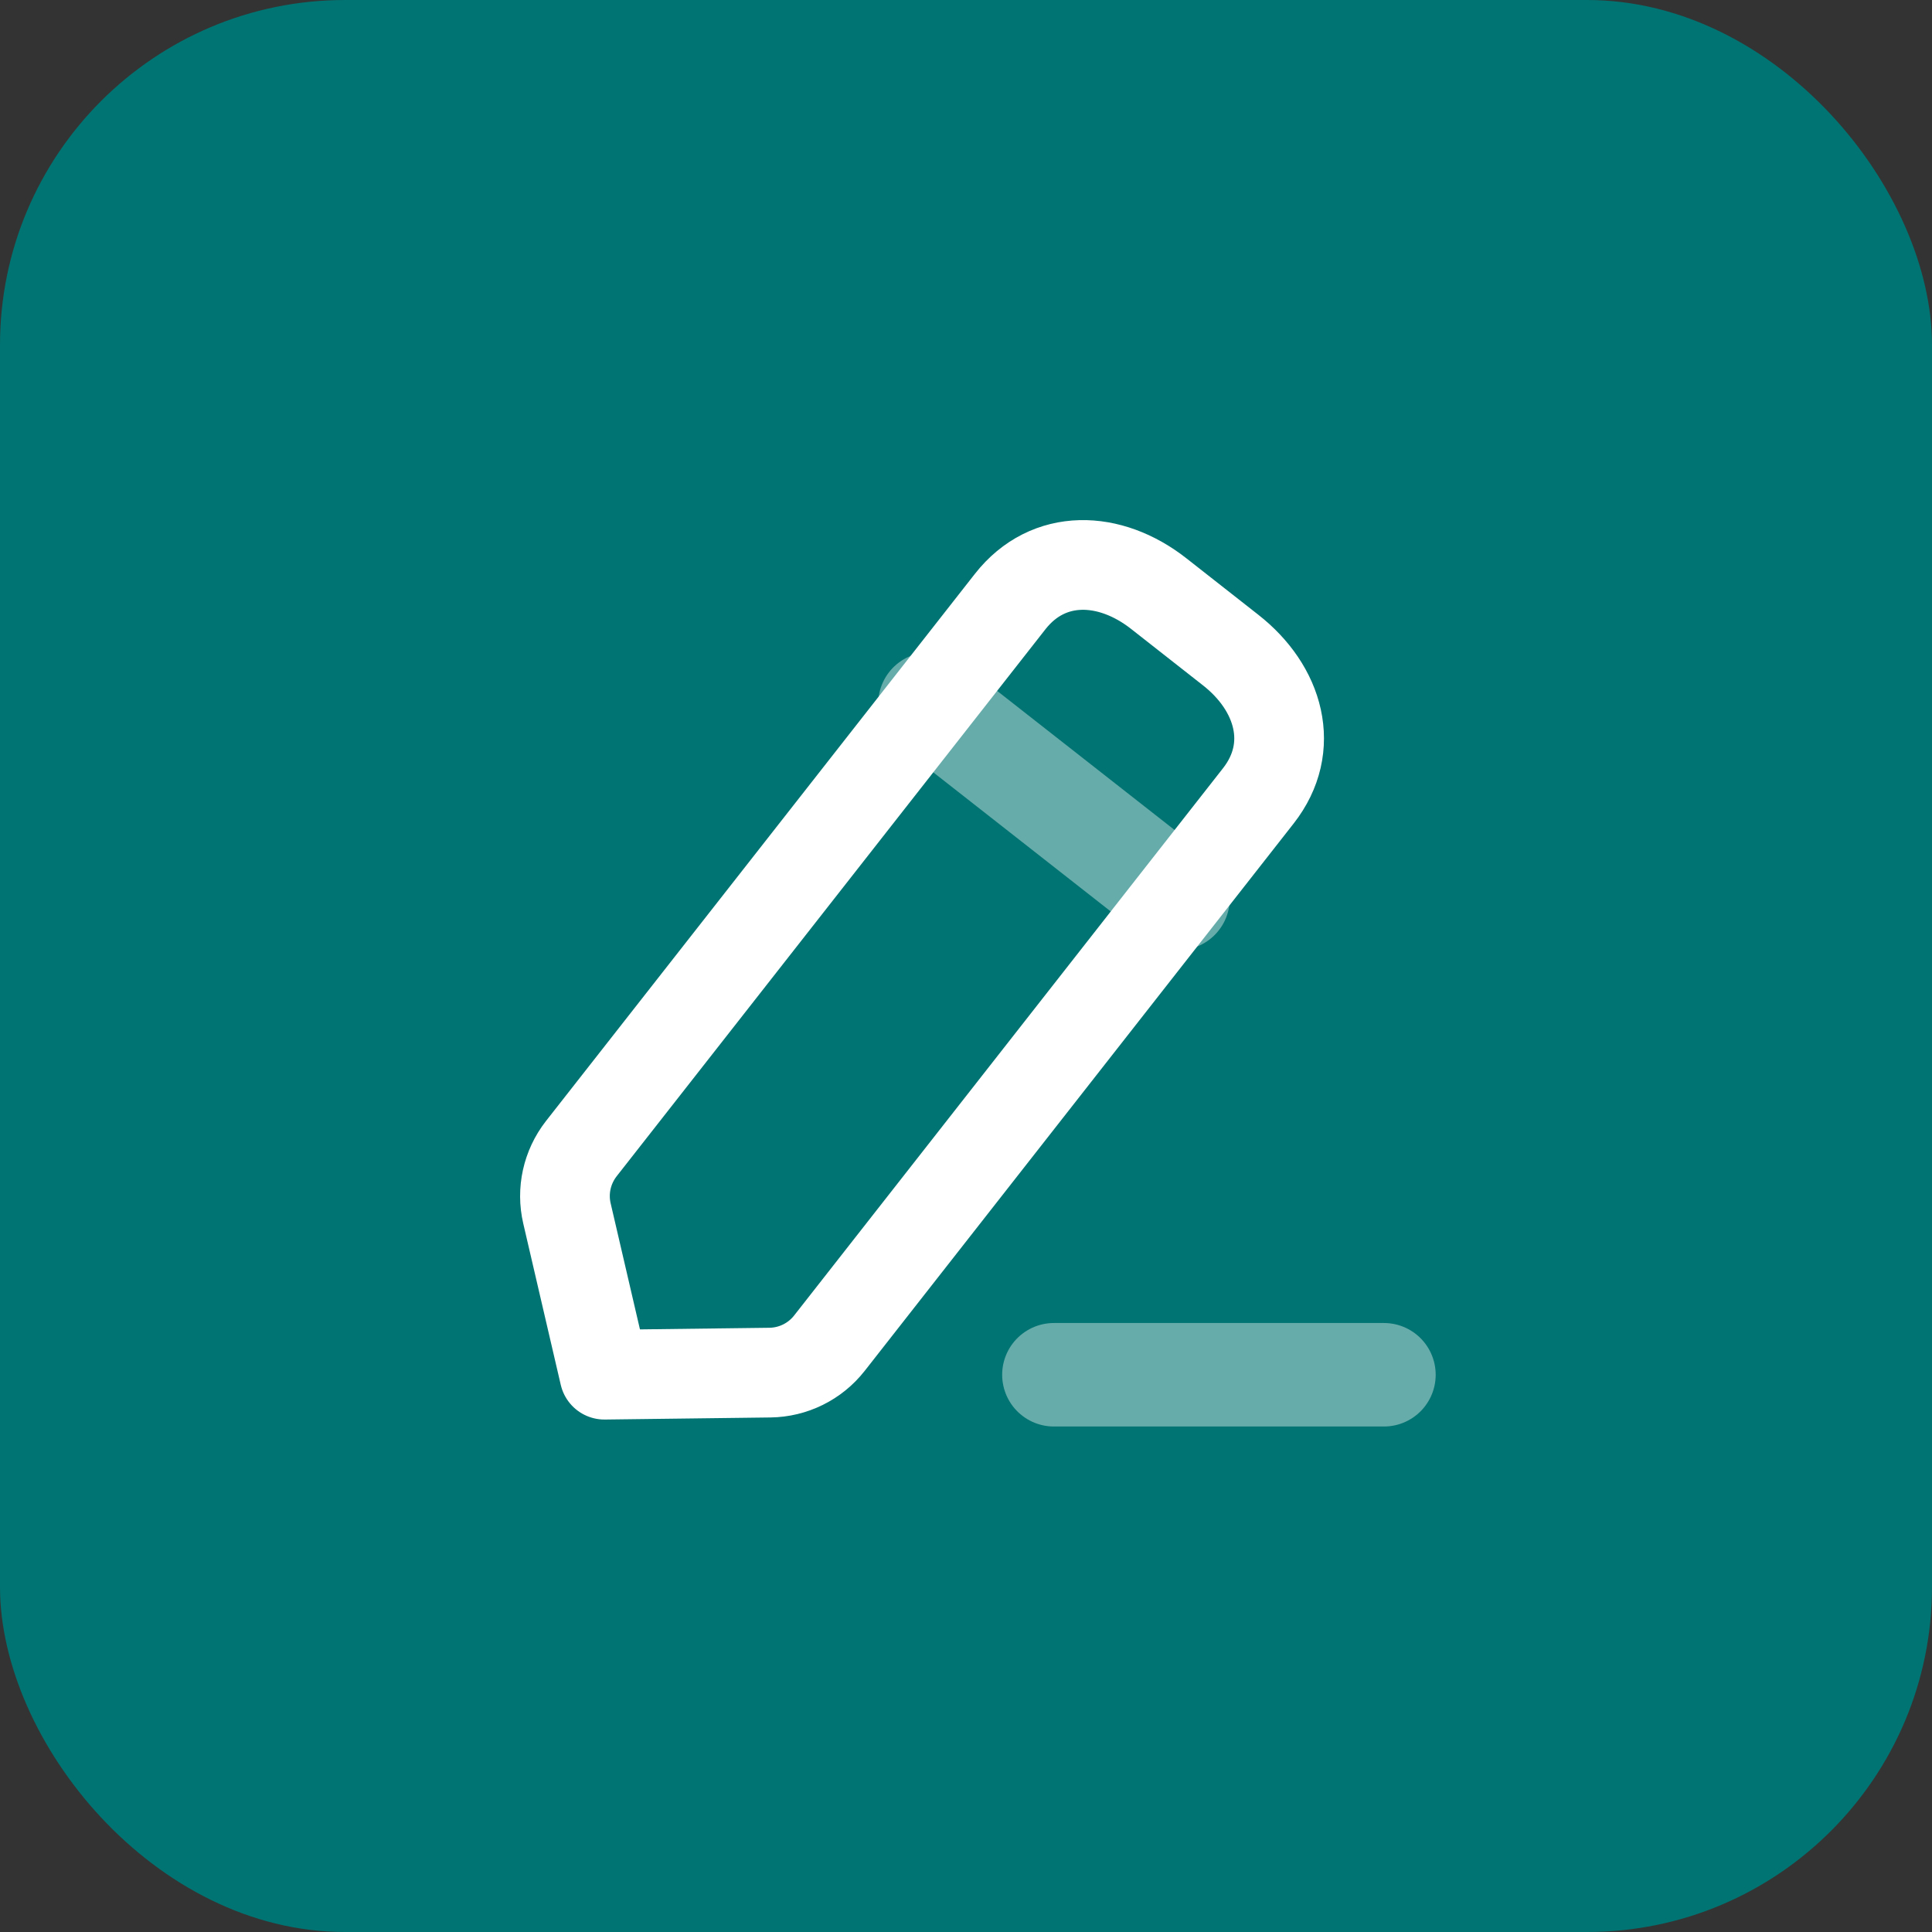 <svg width="28" height="28" viewBox="0 0 28 28" fill="none" xmlns="http://www.w3.org/2000/svg">
<rect x="0" y="0" width="28" height="28" fill="#333333" stroke="none"/>
<rect width="28" height="28" rx="5" fill="#007472"/>
<path opacity="0.4" d="M15.274 19.924H20.057" stroke="white" stroke-width="1.5" stroke-linecap="round" stroke-linejoin="round"/>
<path fill-rule="evenodd" clip-rule="evenodd" d="M14.641 8.717C15.194 8.013 16.087 8.049 16.792 8.602L17.834 9.42C18.54 9.972 18.789 10.83 18.236 11.535L12.02 19.467C11.812 19.732 11.495 19.889 11.157 19.893L8.76 19.923L8.217 17.587C8.14 17.259 8.217 16.914 8.424 16.648L14.641 8.717Z" stroke="white" stroke-width="1.3" stroke-linecap="round" stroke-linejoin="round"/>
<path opacity="0.4" d="M13.477 10.202L17.073 13.021" stroke="white" stroke-width="1.5" stroke-linecap="round" stroke-linejoin="round"/>
</svg>
